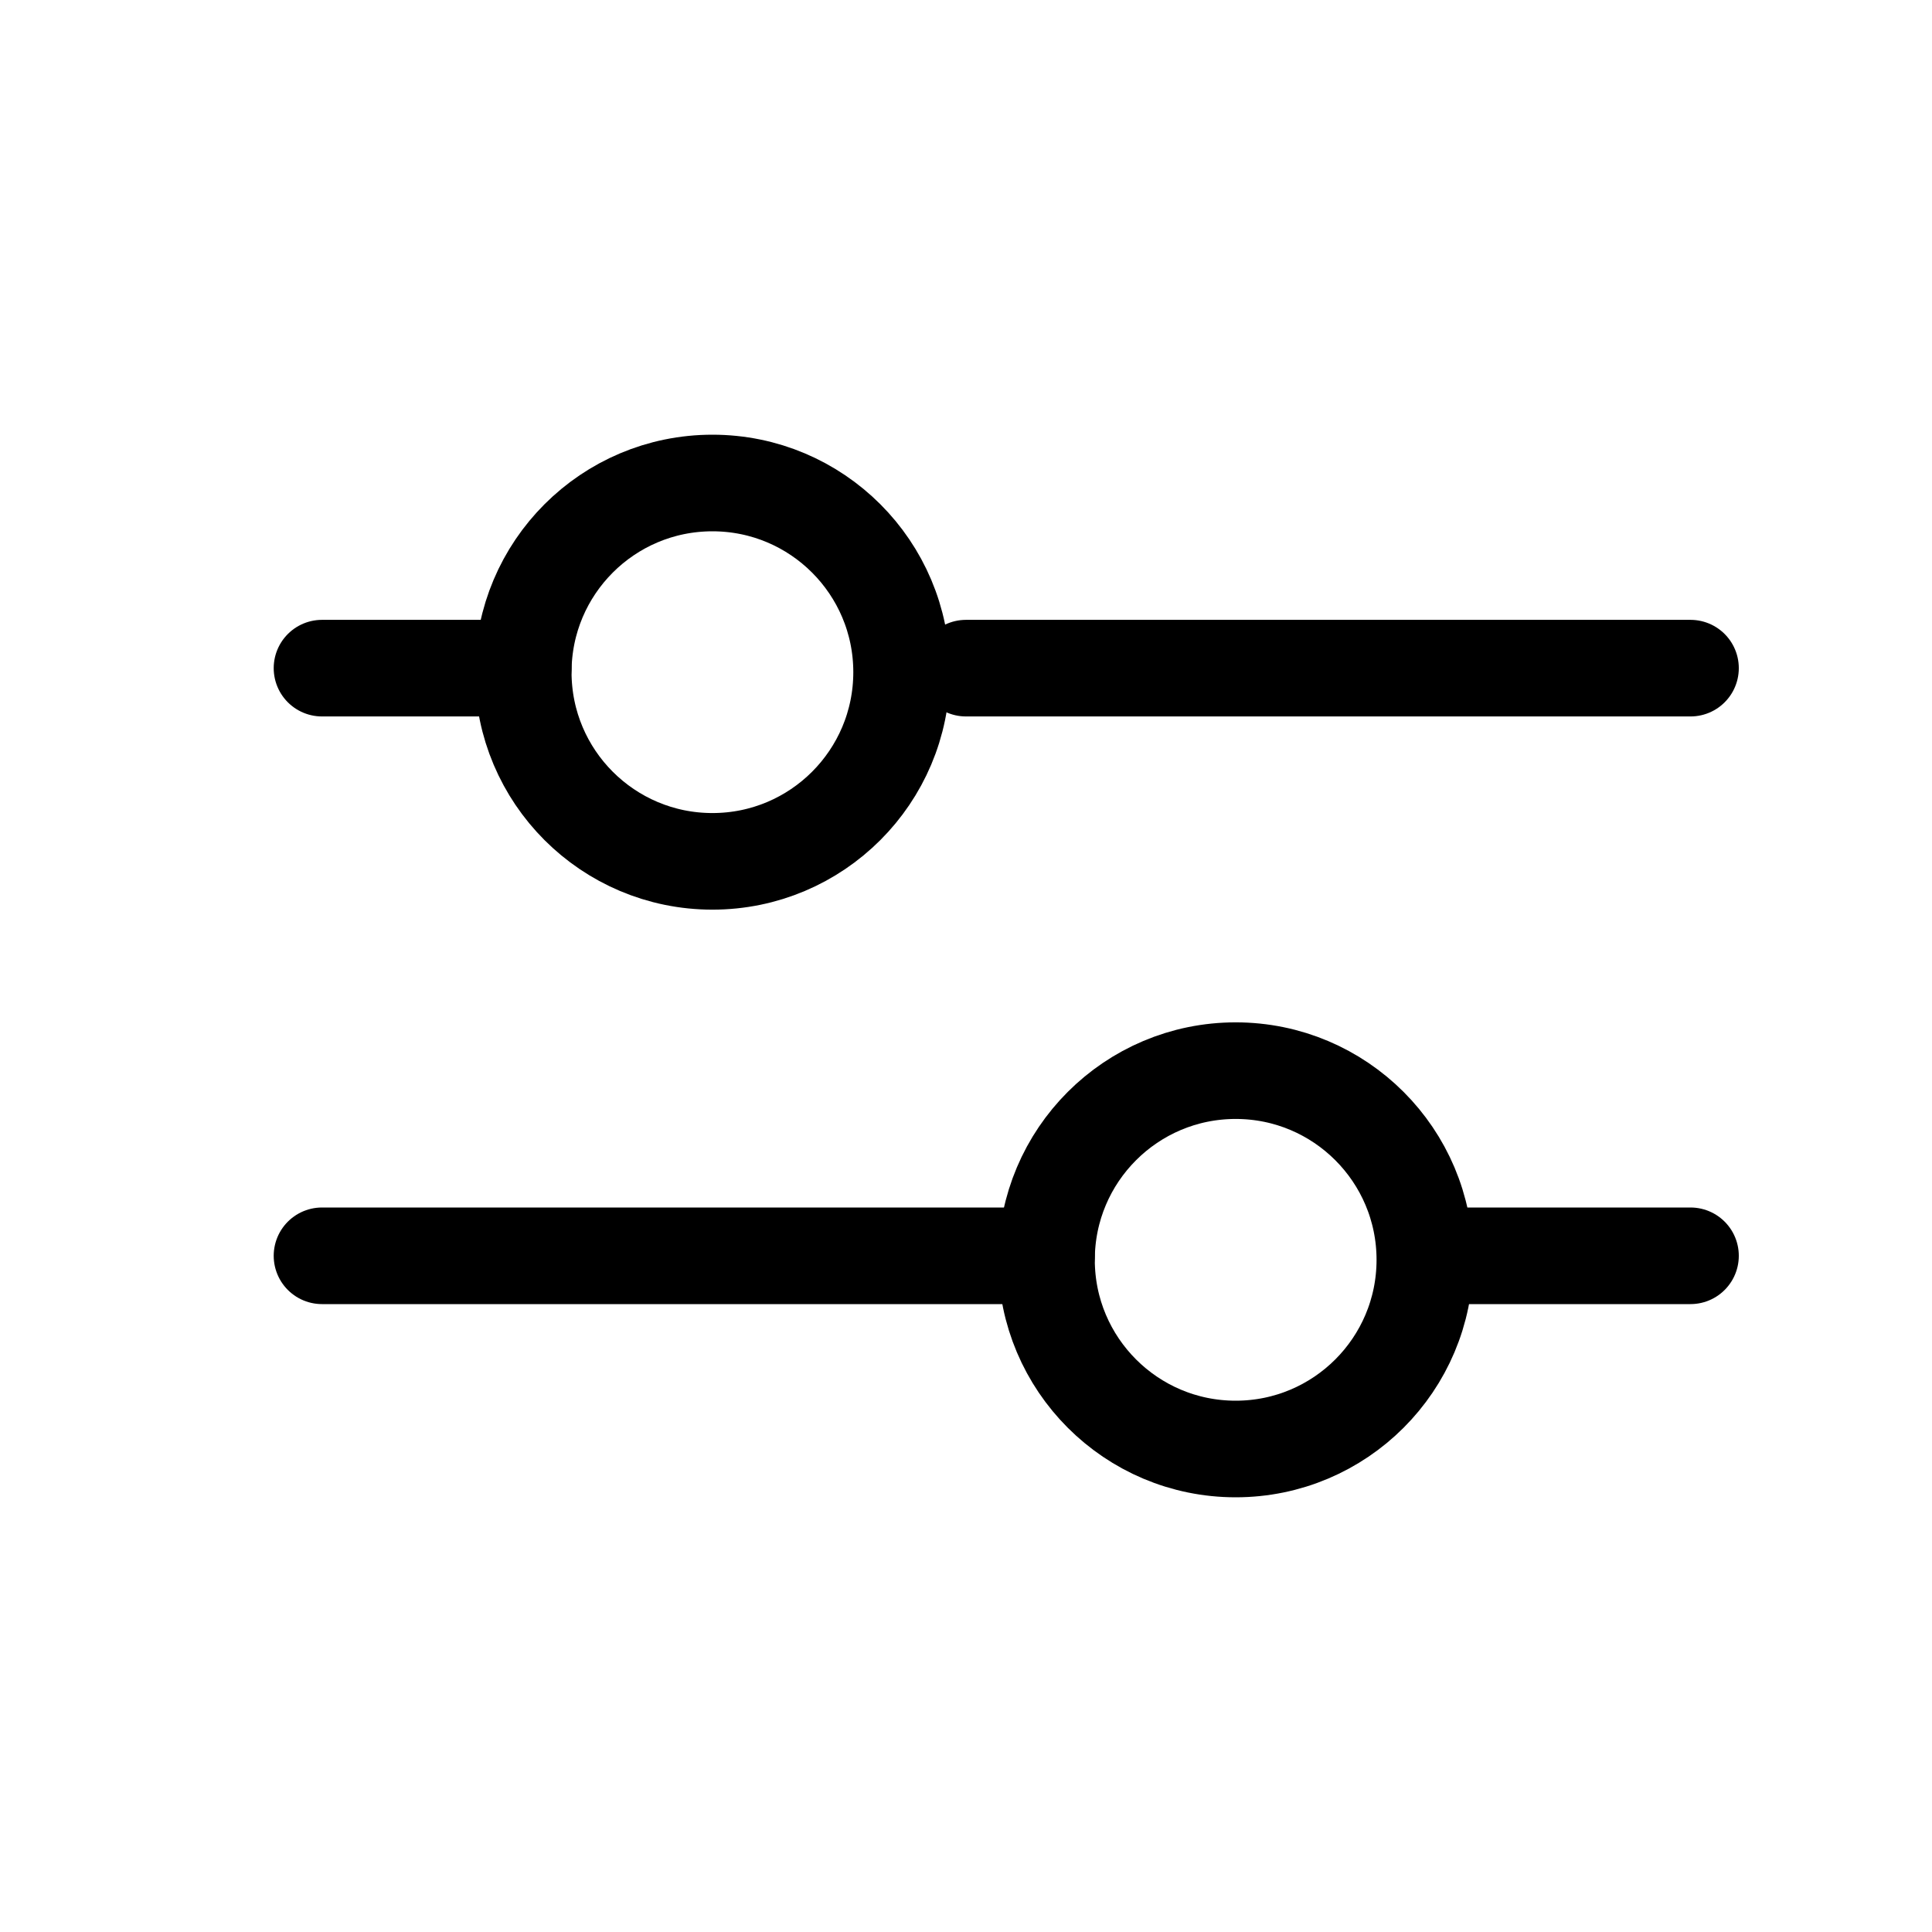 <svg width="240" height="240" xmlns="http://www.w3.org/2000/svg" data-color="color-2" viewBox="0 0 240 240"><title>240 controls</title><g fill="none" class="nc-icon-wrapper"><path d="M40 83H65" stroke="#000" stroke-width="12" stroke-linecap="round" data-color="color-2"></path><path d="M40 156H130" stroke="#000" stroke-width="12" stroke-linecap="round"></path><path d="M120 83H210" stroke="#000" stroke-width="12" stroke-linecap="round" data-color="color-2"></path><path d="M180 156L210 156" stroke="#000" stroke-width="12" stroke-linecap="round"></path><circle cx="88.5" cy="83.5" r="23.5" stroke="#000" stroke-width="12" stroke-linecap="round" data-color="color-2"></circle><circle cx="153.5" cy="156.5" r="23.5" stroke="#000" stroke-width="12" stroke-linecap="round"></circle></g></svg>